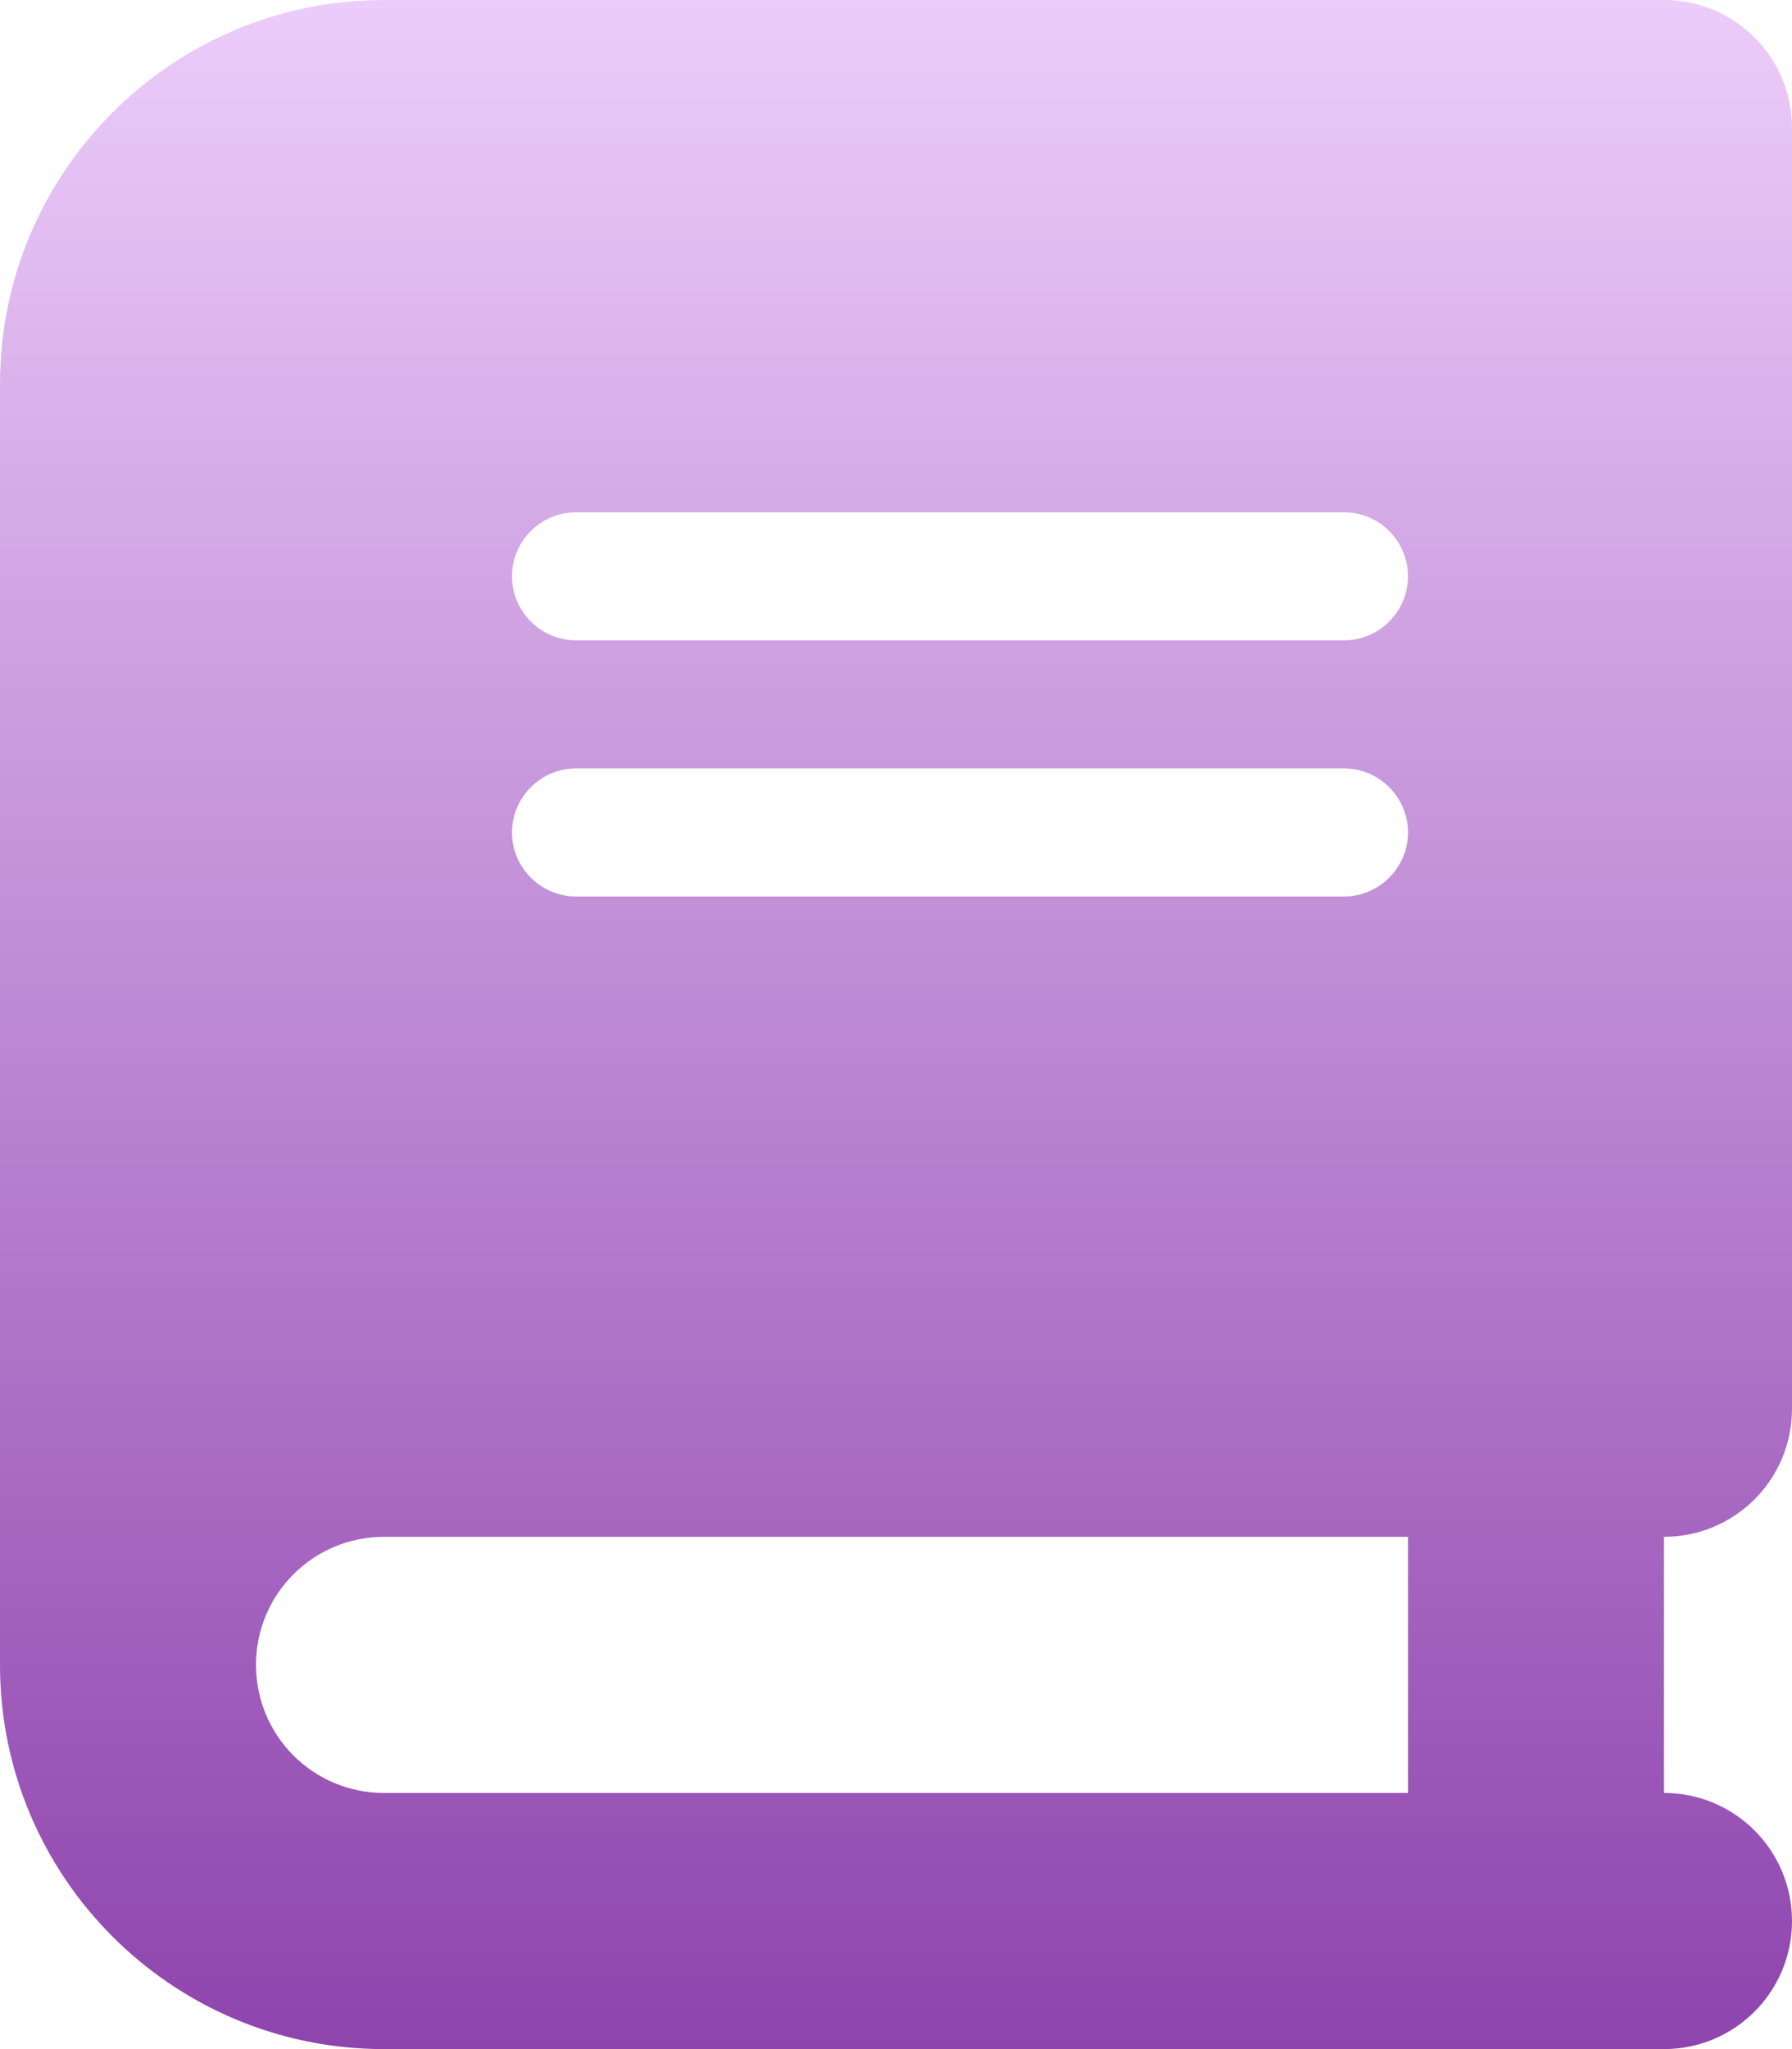 <svg width="42" height="48" viewBox="0 0 42 48" fill="none" xmlns="http://www.w3.org/2000/svg">
<path d="M9 0C4.031 0 0 4.031 0 9V39C0 43.969 4.031 48 9 48H36H39C40.659 48 42 46.659 42 45C42 43.341 40.659 42 39 42V36C40.659 36 42 34.659 42 33V3C42 1.341 40.659 0 39 0H36H9ZM9 36H33V42H9C7.341 42 6 40.659 6 39C6 37.341 7.341 36 9 36ZM12 13.5C12 12.675 12.675 12 13.5 12H31.5C32.325 12 33 12.675 33 13.5C33 14.325 32.325 15 31.5 15H13.5C12.675 15 12 14.325 12 13.5ZM13.5 18H31.5C32.325 18 33 18.675 33 19.5C33 20.325 32.325 21 31.5 21H13.5C12.675 21 12 20.325 12 19.5C12 18.675 12.675 18 13.5 18Z" fill="url(#paint0_linear_430_182)"/>
<defs>
<linearGradient id="paint0_linear_430_182" x1="21" y1="0" x2="21" y2="48" gradientUnits="userSpaceOnUse">
<stop stop-color="#ECCCFA"/>
<stop offset="1" stop-color="#8E44AD"/>
</linearGradient>
</defs>
</svg>
